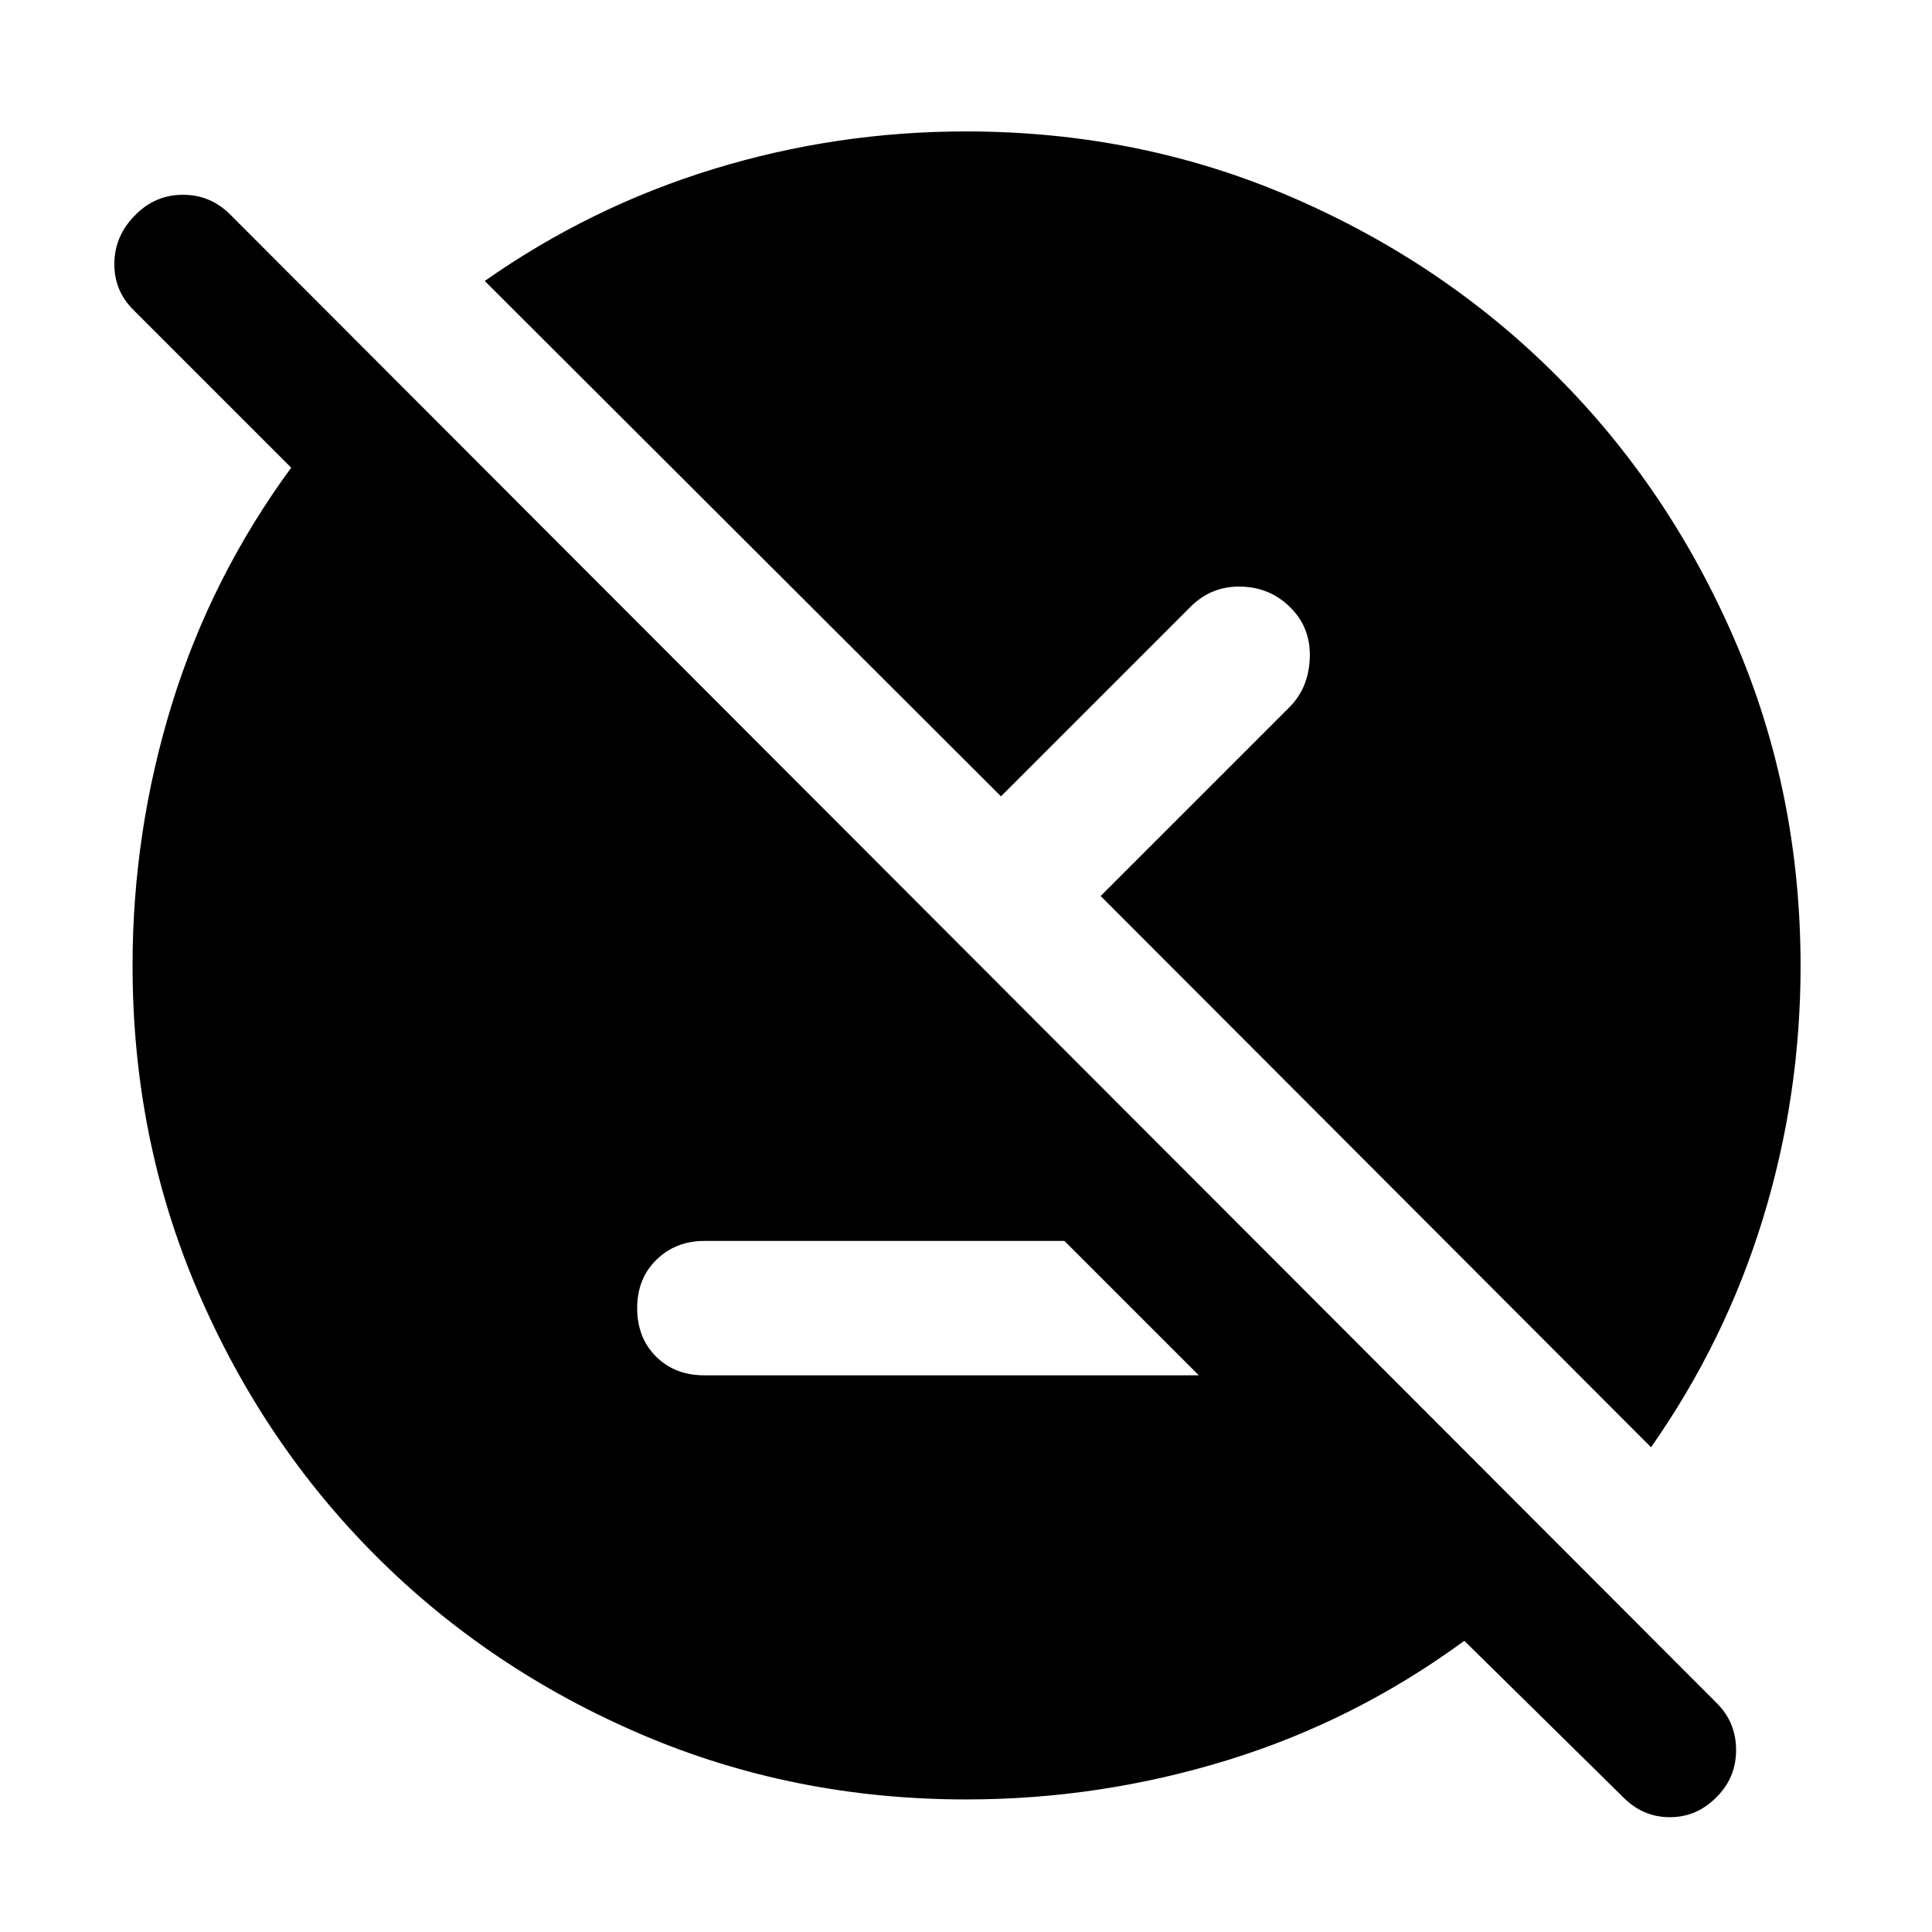 <svg xmlns="http://www.w3.org/2000/svg" width="48" height="48" viewBox="0 -960 960 960"><path d="M480.047-65.869q-85.873 0-161.417-32.348-75.543-32.348-131.804-88.609-56.261-56.261-88.61-131.792Q65.87-394.15 65.87-480.13q0-66.696 19.556-130.019 19.557-63.322 59.27-117.46l-78.522-78.522q-9.565-9.565-9.348-23.196.218-13.63 10.348-23.761 9.893-10.13 23.761-10.13 13.869 0 23.761 10.13l738.393 739.393q9.565 9.565 9.565 23.26 0 13.697-9.565 23.262-9.848 10.13-23.373 10.13-13.524 0-23.372-10.13l-78.734-77.522q-54.186 39.713-117.564 59.27Q546.668-65.87 480.047-65.87Zm-130.09-210.74h245.739l-66.783-66.782H350q-14.215 0-23.803 9.347-9.588 9.348-9.588 24.044t9.347 24.044q9.348 9.347 24.001 9.347Zm470.435 35.739L546.913-514.783l93.783-93.782q9.565-9.565 10.13-24.479.565-14.913-9.565-25.043-10.131-10.131-24.69-10.437-14.56-.306-24.832 9.872l-94.348 94.347L240.87-820.392q52.565-36.87 113.565-55.587 61-18.717 125.565-18.717 86.018 0 161.585 32.557 75.566 32.557 131.782 88.772 56.215 56.216 88.772 131.782Q894.696-566.018 894.696-480q0 64.565-18.717 125.565T820.392-240.87Z"/></svg>